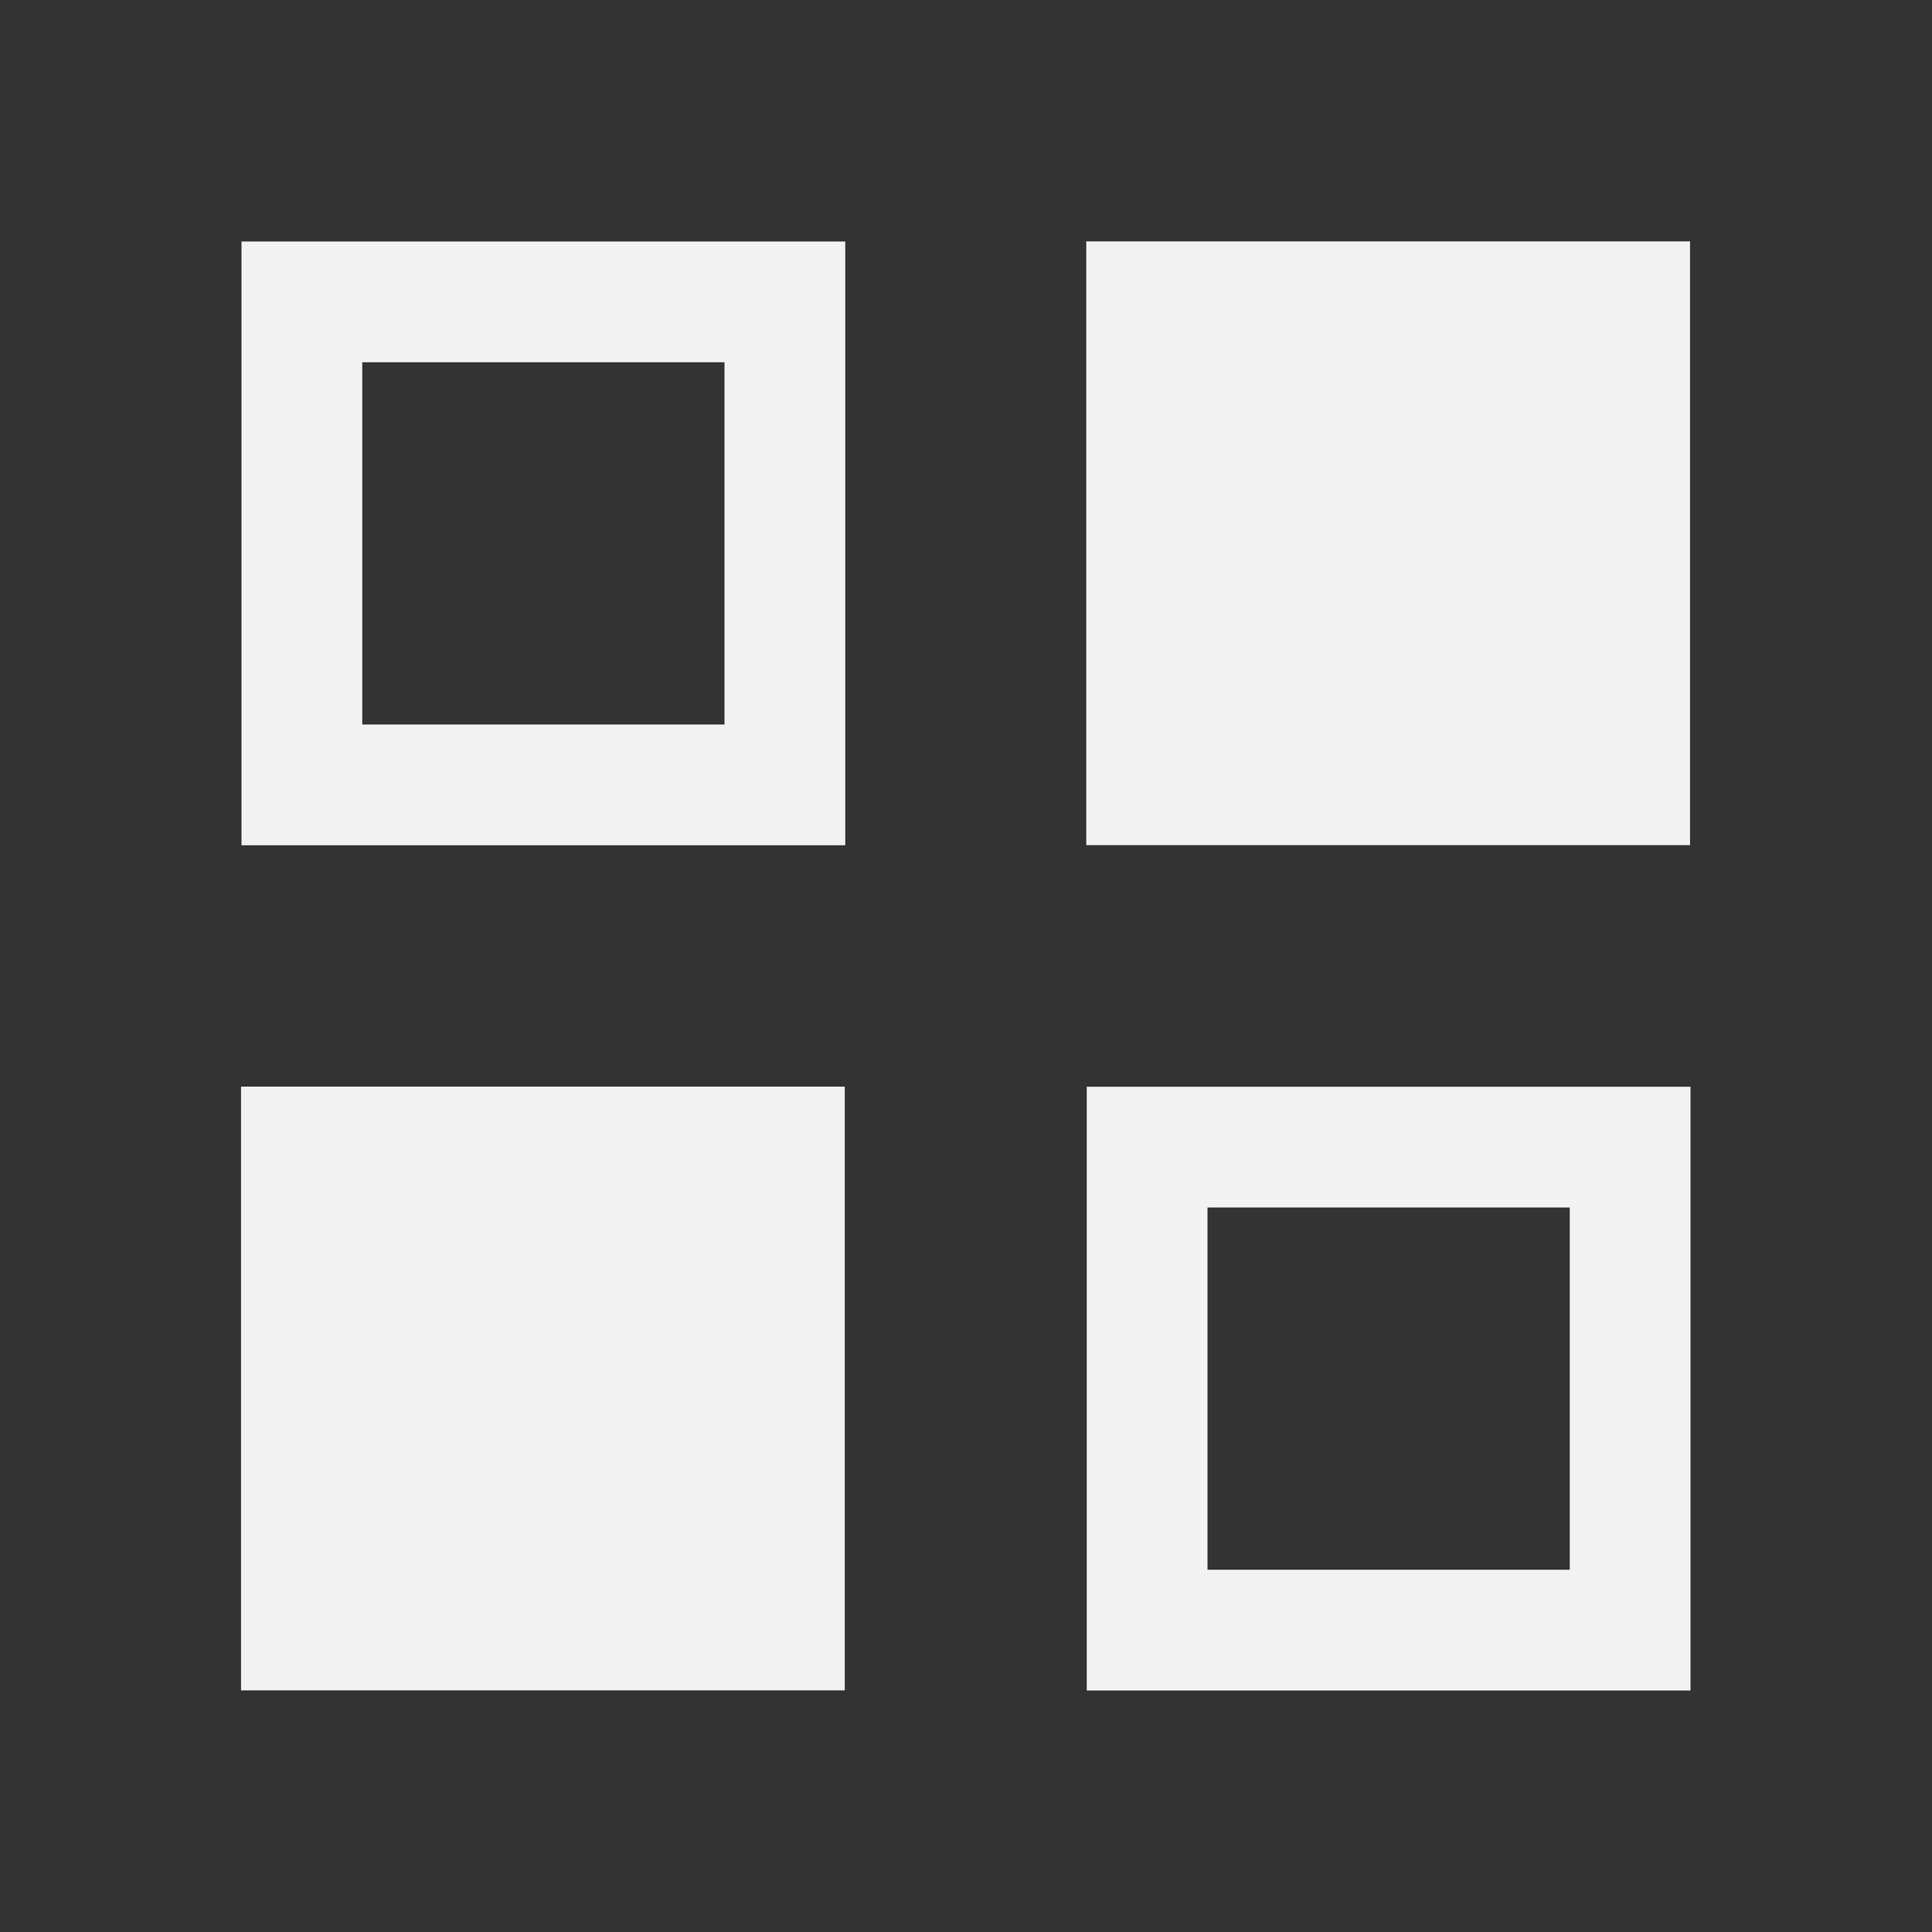 <?xml version="1.0" encoding="UTF-8" standalone="no"?>
<svg xmlns="http://www.w3.org/2000/svg" width="16" height="16" version="1.1">
 <rect width="100%" height="100%" fill="#333333" stroke="none"/>
 <g transform="translate(-421.714,-531.791)">
  <path style="opacity:1;fill:#f2f2f2;fill-opacity:1;" d="m 2,2 4.4e-6,5 L 7,7 7,2 Z M 3,3 6,3 6,6 3,6 Z" transform="translate(421.714,531.791)"/>
  <rect style="opacity:1;fill:#f2f2f2;fill-opacity:1;" width="5" height="5" x="423.71" y="540.79"/>
  <rect style="opacity:1;fill:#f2f2f2;fill-opacity:1;" width="5" height="5" x="430.71" y="533.79"/>
  <path style="opacity:1;fill:#f2f2f2;fill-opacity:1;" d="m 430.714,540.791 0,5 5,0 0,-5 z m 1,1 3,0 0,3 -3,0 z"/>
 </g>
</svg>
